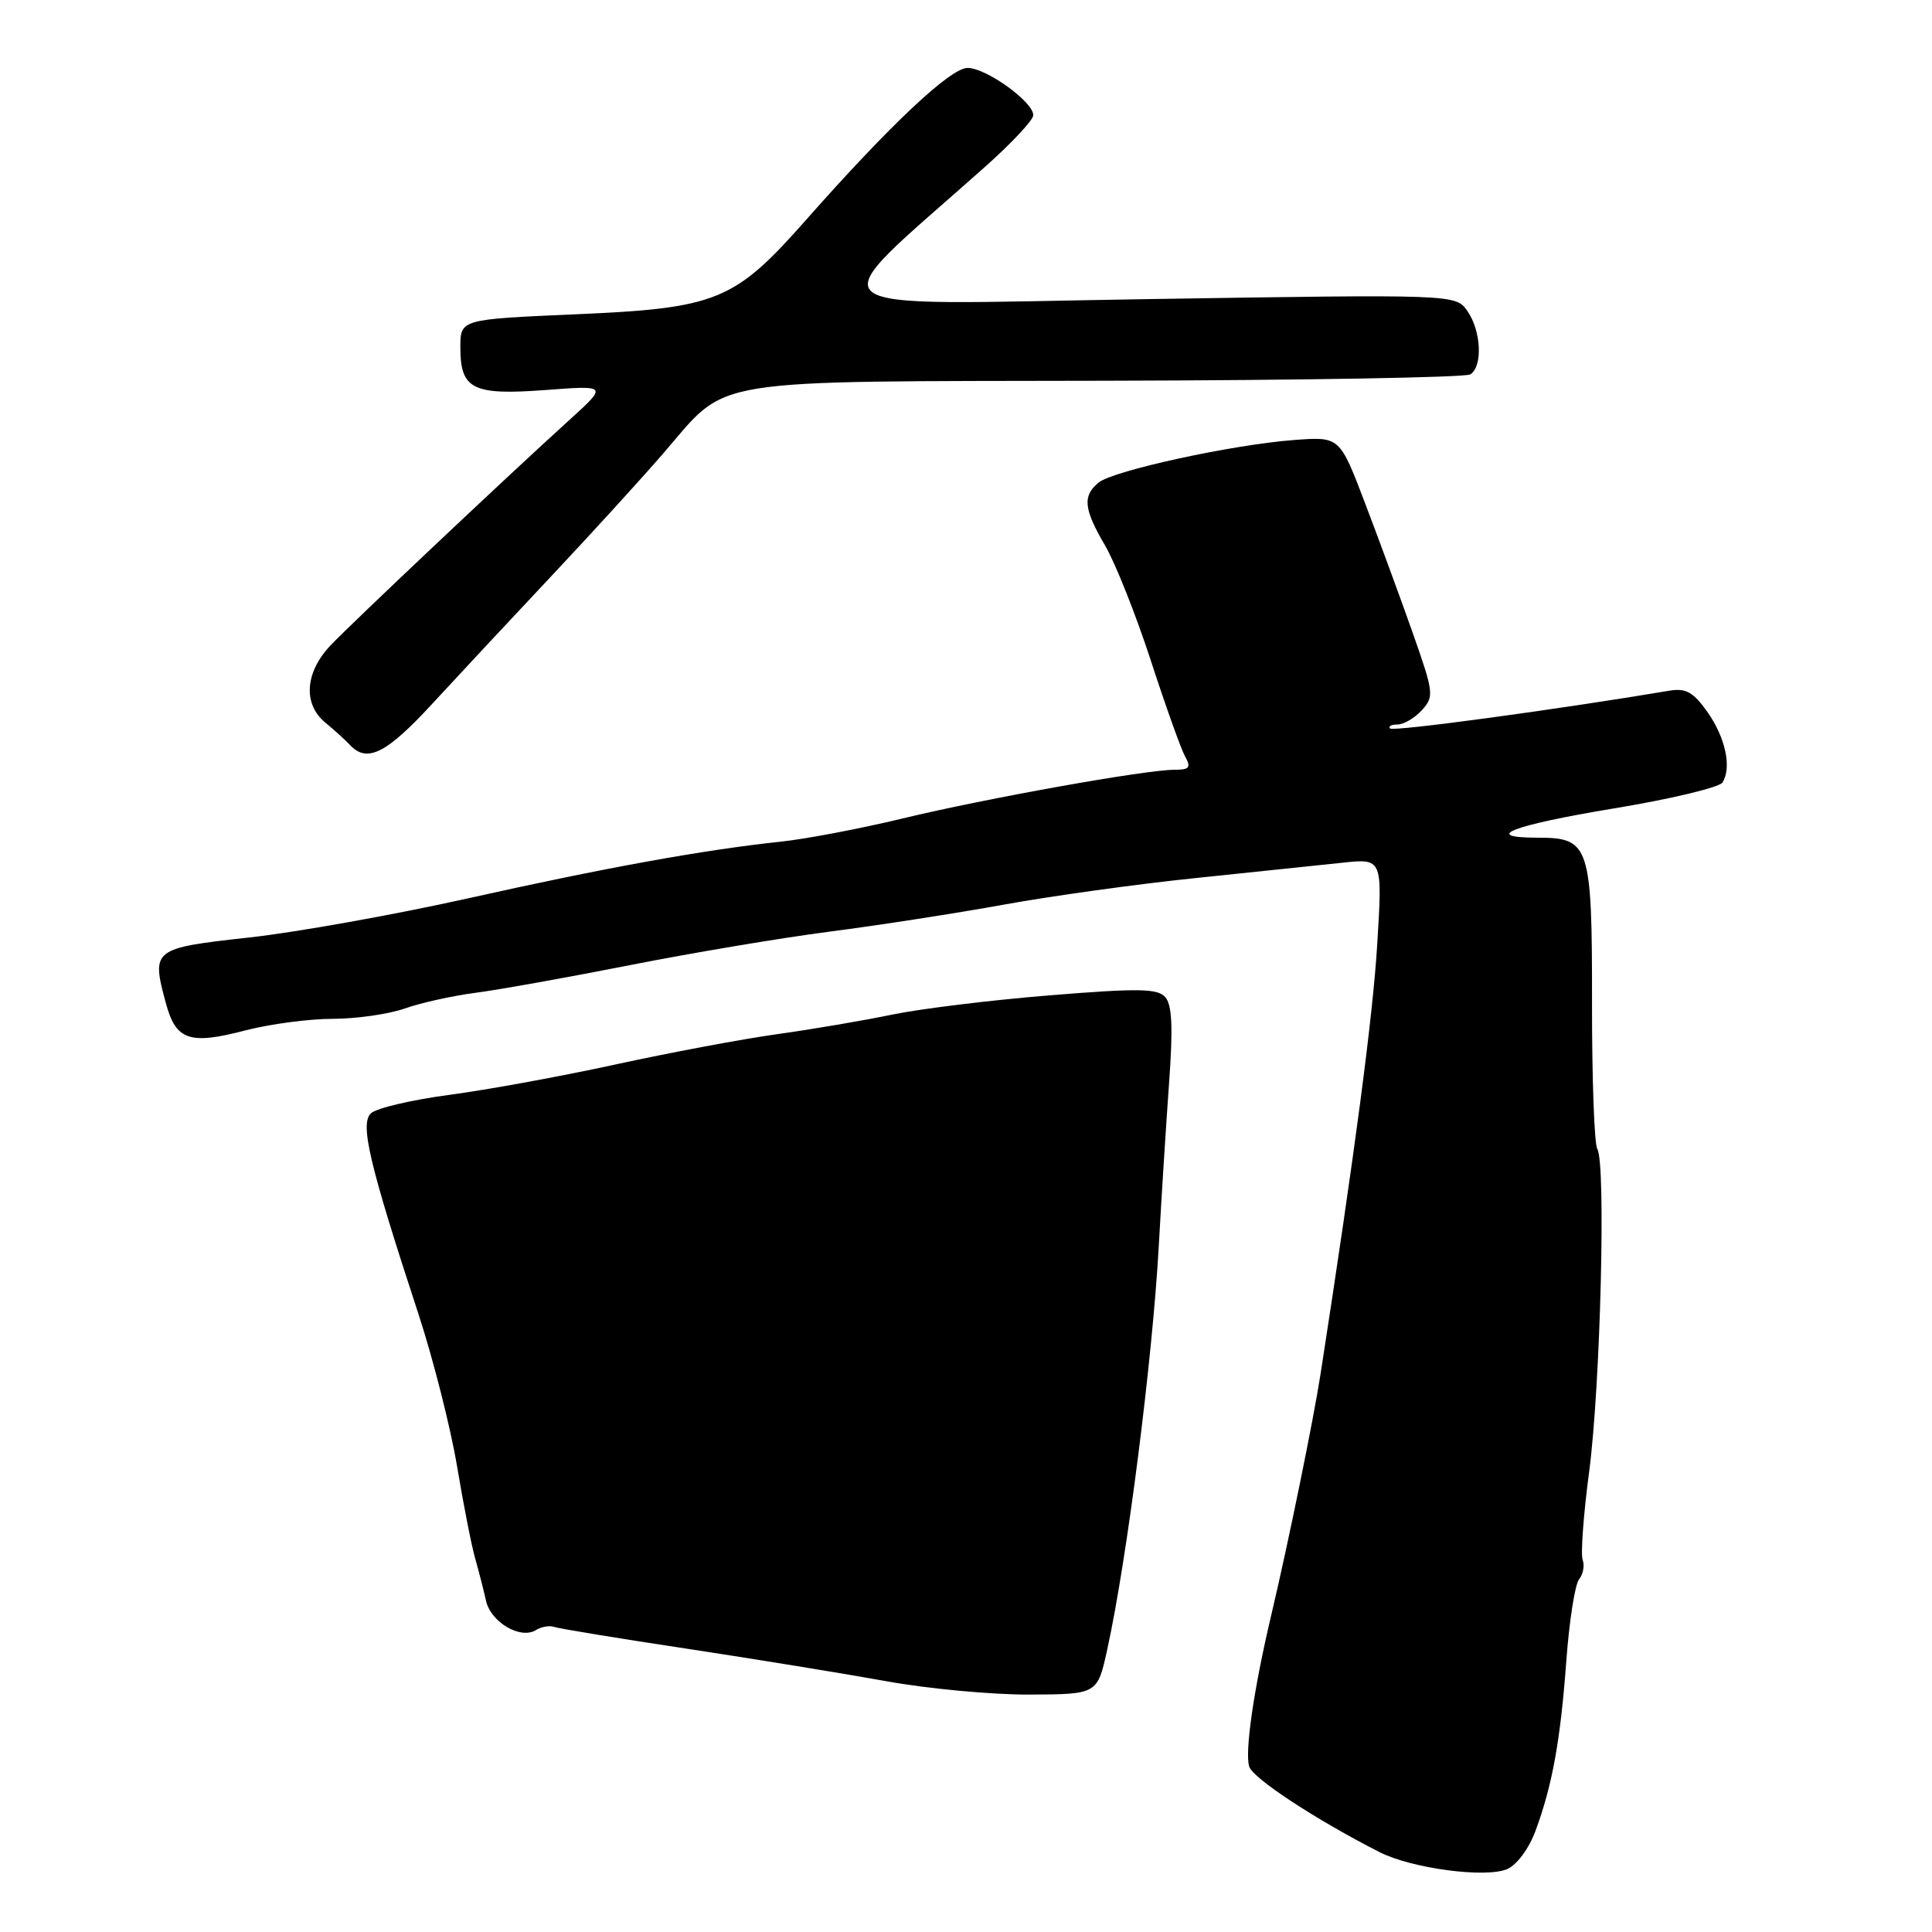 <?xml version="1.0" encoding="UTF-8" standalone="no"?>
<!DOCTYPE svg PUBLIC "-//W3C//DTD SVG 1.1//EN" "http://www.w3.org/Graphics/SVG/1.1/DTD/svg11.dtd" >
<svg xmlns="http://www.w3.org/2000/svg" xmlns:xlink="http://www.w3.org/1999/xlink" version="1.1" viewBox="0 0 256 256">
 <g >
 <path fill="currentColor"
d=" M 203.46 242.60 C 205.70 236.54 206.77 230.62 207.55 220.00 C 207.94 214.78 208.69 209.94 209.24 209.26 C 209.78 208.58 209.99 207.43 209.71 206.69 C 209.43 205.96 209.82 200.66 210.58 194.93 C 212.07 183.59 212.81 154.12 211.65 152.24 C 211.25 151.60 210.94 142.87 210.95 132.85 C 210.97 112.07 210.62 111.00 203.85 111.00 C 196.12 111.00 200.33 109.36 213.73 107.14 C 221.28 105.90 227.81 104.34 228.23 103.69 C 229.50 101.73 228.63 97.69 226.20 94.28 C 224.36 91.70 223.38 91.16 221.21 91.52 C 206.40 94.01 184.63 96.96 184.20 96.53 C 183.91 96.24 184.35 96.00 185.18 96.00 C 186.01 96.00 187.46 95.14 188.41 94.10 C 190.05 92.29 189.98 91.78 187.19 83.85 C 185.57 79.26 182.73 71.53 180.88 66.68 C 177.52 57.85 177.52 57.85 171.51 58.30 C 163.33 58.91 147.48 62.36 145.56 63.95 C 143.41 65.73 143.60 67.45 146.45 72.32 C 147.79 74.62 150.51 81.45 152.48 87.50 C 154.45 93.55 156.50 99.29 157.04 100.25 C 157.85 101.70 157.61 102.00 155.61 102.00 C 151.79 102.00 130.67 105.78 119.60 108.45 C 114.05 109.79 106.80 111.17 103.50 111.52 C 93.22 112.61 80.17 114.98 61.95 119.05 C 52.30 121.20 39.25 123.54 32.96 124.23 C 20.22 125.64 20.05 125.77 21.96 132.86 C 23.31 137.87 25.08 138.48 32.57 136.52 C 35.79 135.69 40.97 135.00 44.08 135.00 C 47.20 135.00 51.50 134.38 53.64 133.63 C 55.79 132.87 60.01 131.94 63.02 131.55 C 66.03 131.16 75.20 129.52 83.39 127.90 C 91.58 126.28 103.50 124.28 109.89 123.45 C 116.28 122.63 126.67 121.02 133.00 119.87 C 139.32 118.72 150.80 117.13 158.50 116.34 C 166.20 115.54 174.90 114.63 177.84 114.32 C 183.19 113.74 183.19 113.74 182.49 125.12 C 181.91 134.67 179.54 152.62 174.99 182.00 C 174.03 188.19 170.76 204.21 168.45 214.00 C 166.12 223.85 164.92 232.16 165.53 234.09 C 166.03 235.65 174.33 241.10 182.78 245.41 C 187.05 247.58 196.86 248.89 199.72 247.66 C 200.99 247.11 202.60 244.94 203.46 242.60 Z  M 146.73 218.50 C 149.35 206.52 152.71 180.15 153.55 165.00 C 153.90 158.68 154.51 149.00 154.91 143.50 C 155.44 136.12 155.31 133.14 154.40 132.12 C 153.37 130.97 150.86 130.93 139.06 131.89 C 131.29 132.52 121.92 133.67 118.22 134.44 C 114.52 135.21 107.67 136.38 103.00 137.03 C 98.33 137.68 88.65 139.50 81.50 141.06 C 74.35 142.62 64.45 144.43 59.50 145.08 C 54.55 145.74 49.90 146.83 49.16 147.51 C 47.66 148.89 48.92 154.22 55.48 174.22 C 57.41 180.12 59.69 189.12 60.55 194.22 C 61.40 199.33 62.49 204.85 62.96 206.50 C 63.43 208.15 64.08 210.66 64.39 212.08 C 65.01 214.93 68.95 217.27 71.00 216.00 C 71.73 215.55 72.81 215.36 73.41 215.57 C 74.01 215.79 81.92 217.09 91.00 218.46 C 100.08 219.84 111.98 221.78 117.45 222.77 C 122.93 223.77 131.46 224.56 136.41 224.54 C 145.42 224.50 145.42 224.50 146.73 218.50 Z  M 57.28 93.25 C 60.70 89.54 67.77 81.96 73.00 76.40 C 78.22 70.85 84.90 63.53 87.84 60.13 C 96.69 49.90 92.66 50.57 146.57 50.45 C 172.45 50.39 194.16 50.02 194.82 49.61 C 196.49 48.58 196.28 43.85 194.44 41.22 C 192.88 38.99 192.88 38.99 151.69 39.64 C 105.86 40.36 108.02 42.17 130.64 22.00 C 134.03 18.98 136.85 15.96 136.91 15.30 C 137.04 13.59 130.71 9.00 128.21 9.00 C 125.94 9.00 117.91 16.56 106.77 29.18 C 97.30 39.90 95.00 40.84 76.19 41.65 C 61.00 42.31 61.00 42.31 61.00 46.03 C 61.00 51.59 62.62 52.40 72.28 51.68 C 80.50 51.06 80.50 51.06 75.50 55.60 C 66.87 63.43 46.81 82.37 43.84 85.47 C 40.40 89.07 40.11 93.29 43.12 95.76 C 44.29 96.72 45.75 98.05 46.37 98.71 C 48.63 101.14 51.20 99.86 57.28 93.25 Z "/>
</g>
</svg>